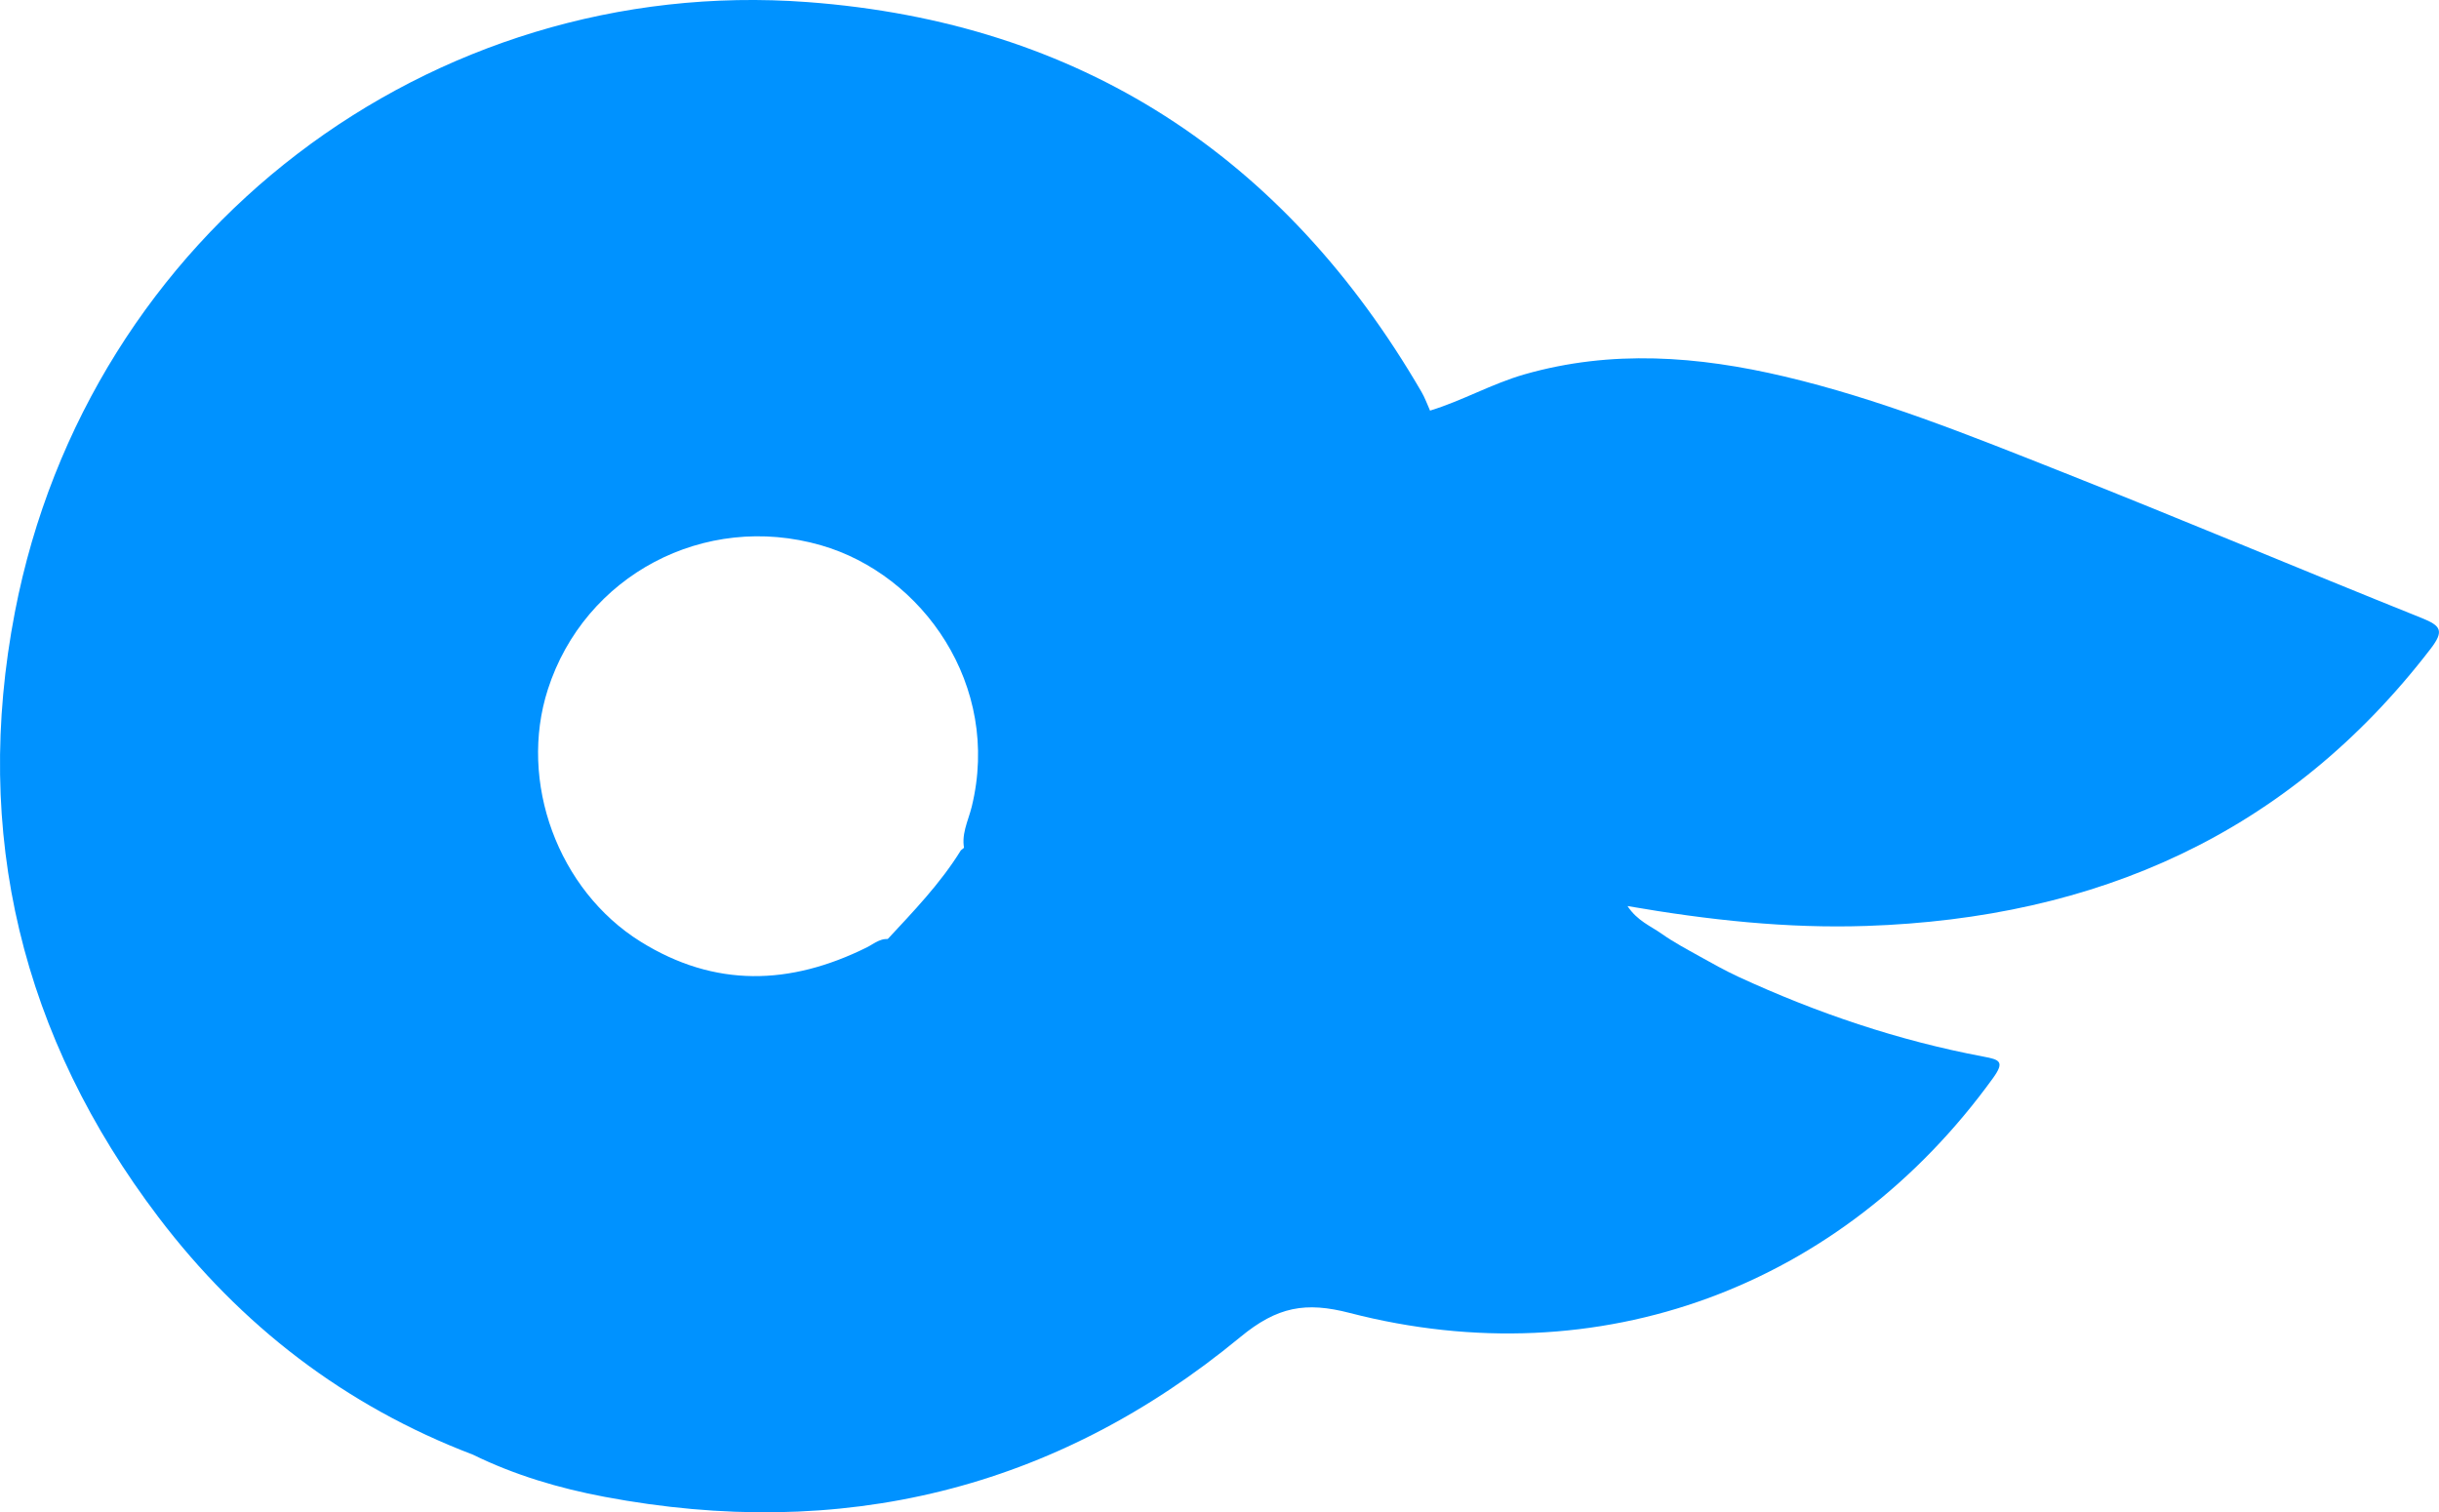 <?xml version="1.0" encoding="UTF-8"?>
<svg id="_Слой_2" data-name="Слой 2" xmlns="http://www.w3.org/2000/svg" viewBox="0 0 702.22 435.46">
  <defs>
    <style>
      .cls-1 {
        fill: #0092ff;
      }
    </style>
  </defs>
  <g id="_Слой_1-2" data-name="Слой 1">
    <g id="_Лого_онлика" data-name="Лого онлика">
      <g>
        <path class="cls-1" d="m411.74,118.23c9.31-2.84,17.8-7.75,27.2-10.44,25.06-7.16,49.94-5.26,74.87.63,27.08,6.4,52.8,16.75,78.55,26.94,35.07,13.87,69.83,28.54,104.83,42.58,5.59,2.24,6.6,3.69,2.6,8.9-41.02,53.41-96.29,77.54-162.38,79.78-22.86.77-45.47-1.68-68.83-5.72,2.8,4.26,6.69,5.75,9.87,8,3.42,2.42,7.16,4.4,10.83,6.45,3.67,2.05,7.36,4.12,11.17,5.89,22.63,10.45,46.1,18.4,70.62,23.01,4.65.87,6.19,1.41,2.74,6.19-43.52,60.21-113.4,86.2-185.21,67.62-12.66-3.28-20.84-1.85-31.49,6.94-53.43,44.11-115.05,58.85-183.1,46-13.04-2.46-25.85-6.24-37.88-12.15-.06-3.1,1.56-5.58,3.42-7.71,23.39-26.8,45.73-54.48,68.55-81.76,14.59-17.45,29.23-34.88,43.57-52.54,1.56-1.92,2.65-4.06,3.73-6.24,7.58-8.16,15.34-16.18,21.24-25.74,9.31-7.34,16.1-17.04,23.58-26.02,8.93-10.72,18.61-20.7,27.98-30.99,21.69-23.8,45.28-45.46,71.75-63.88,3.59-2.5,7.16-5.24,11.77-5.73Z"/>
        <path class="cls-1" d="m411.74,118.23c-9.87,6.89-20.37,12.91-29.44,20.93-11.66,10.3-23.55,20.35-34.9,30.98-12.75,11.94-24.14,25.27-35.99,38.07-7.29,7.87-14.46,16.2-20.71,25.2-3.18,4.58-7.3,9.28-12.91,11.73-1.31-4.59.97-8.7,1.99-12.88,8.55-34.95-14.2-66.84-43.39-75.25-33.64-9.7-68.1,8.7-78.65,41.48-8.58,26.65,2.97,57.87,26.66,72.63,21.44,13.36,43.11,12.6,65.14,1.69,2.29-1.14,4.42-3.2,7.38-2.12-2.05,7.38-8.03,12.04-12.55,17.63-9.88,12.21-20.65,23.7-30.37,36.03-12.55,15.91-25.64,31.36-38.66,46.87-9.31,11.1-18.44,22.36-27.43,33.72-3.78,4.77-8.8,8.48-11.76,13.92-36.79-14.02-66.85-37.19-90.51-68.35C6.24,298.6-8.02,240.01,4.3,176.19,25.41,66.75,123.96-7.5,232.49.6c78.46,5.86,137.24,44.28,176.77,112.23.99,1.7,1.66,3.59,2.47,5.4Z"/>
      </g>
    </g>
  </g>
</svg>